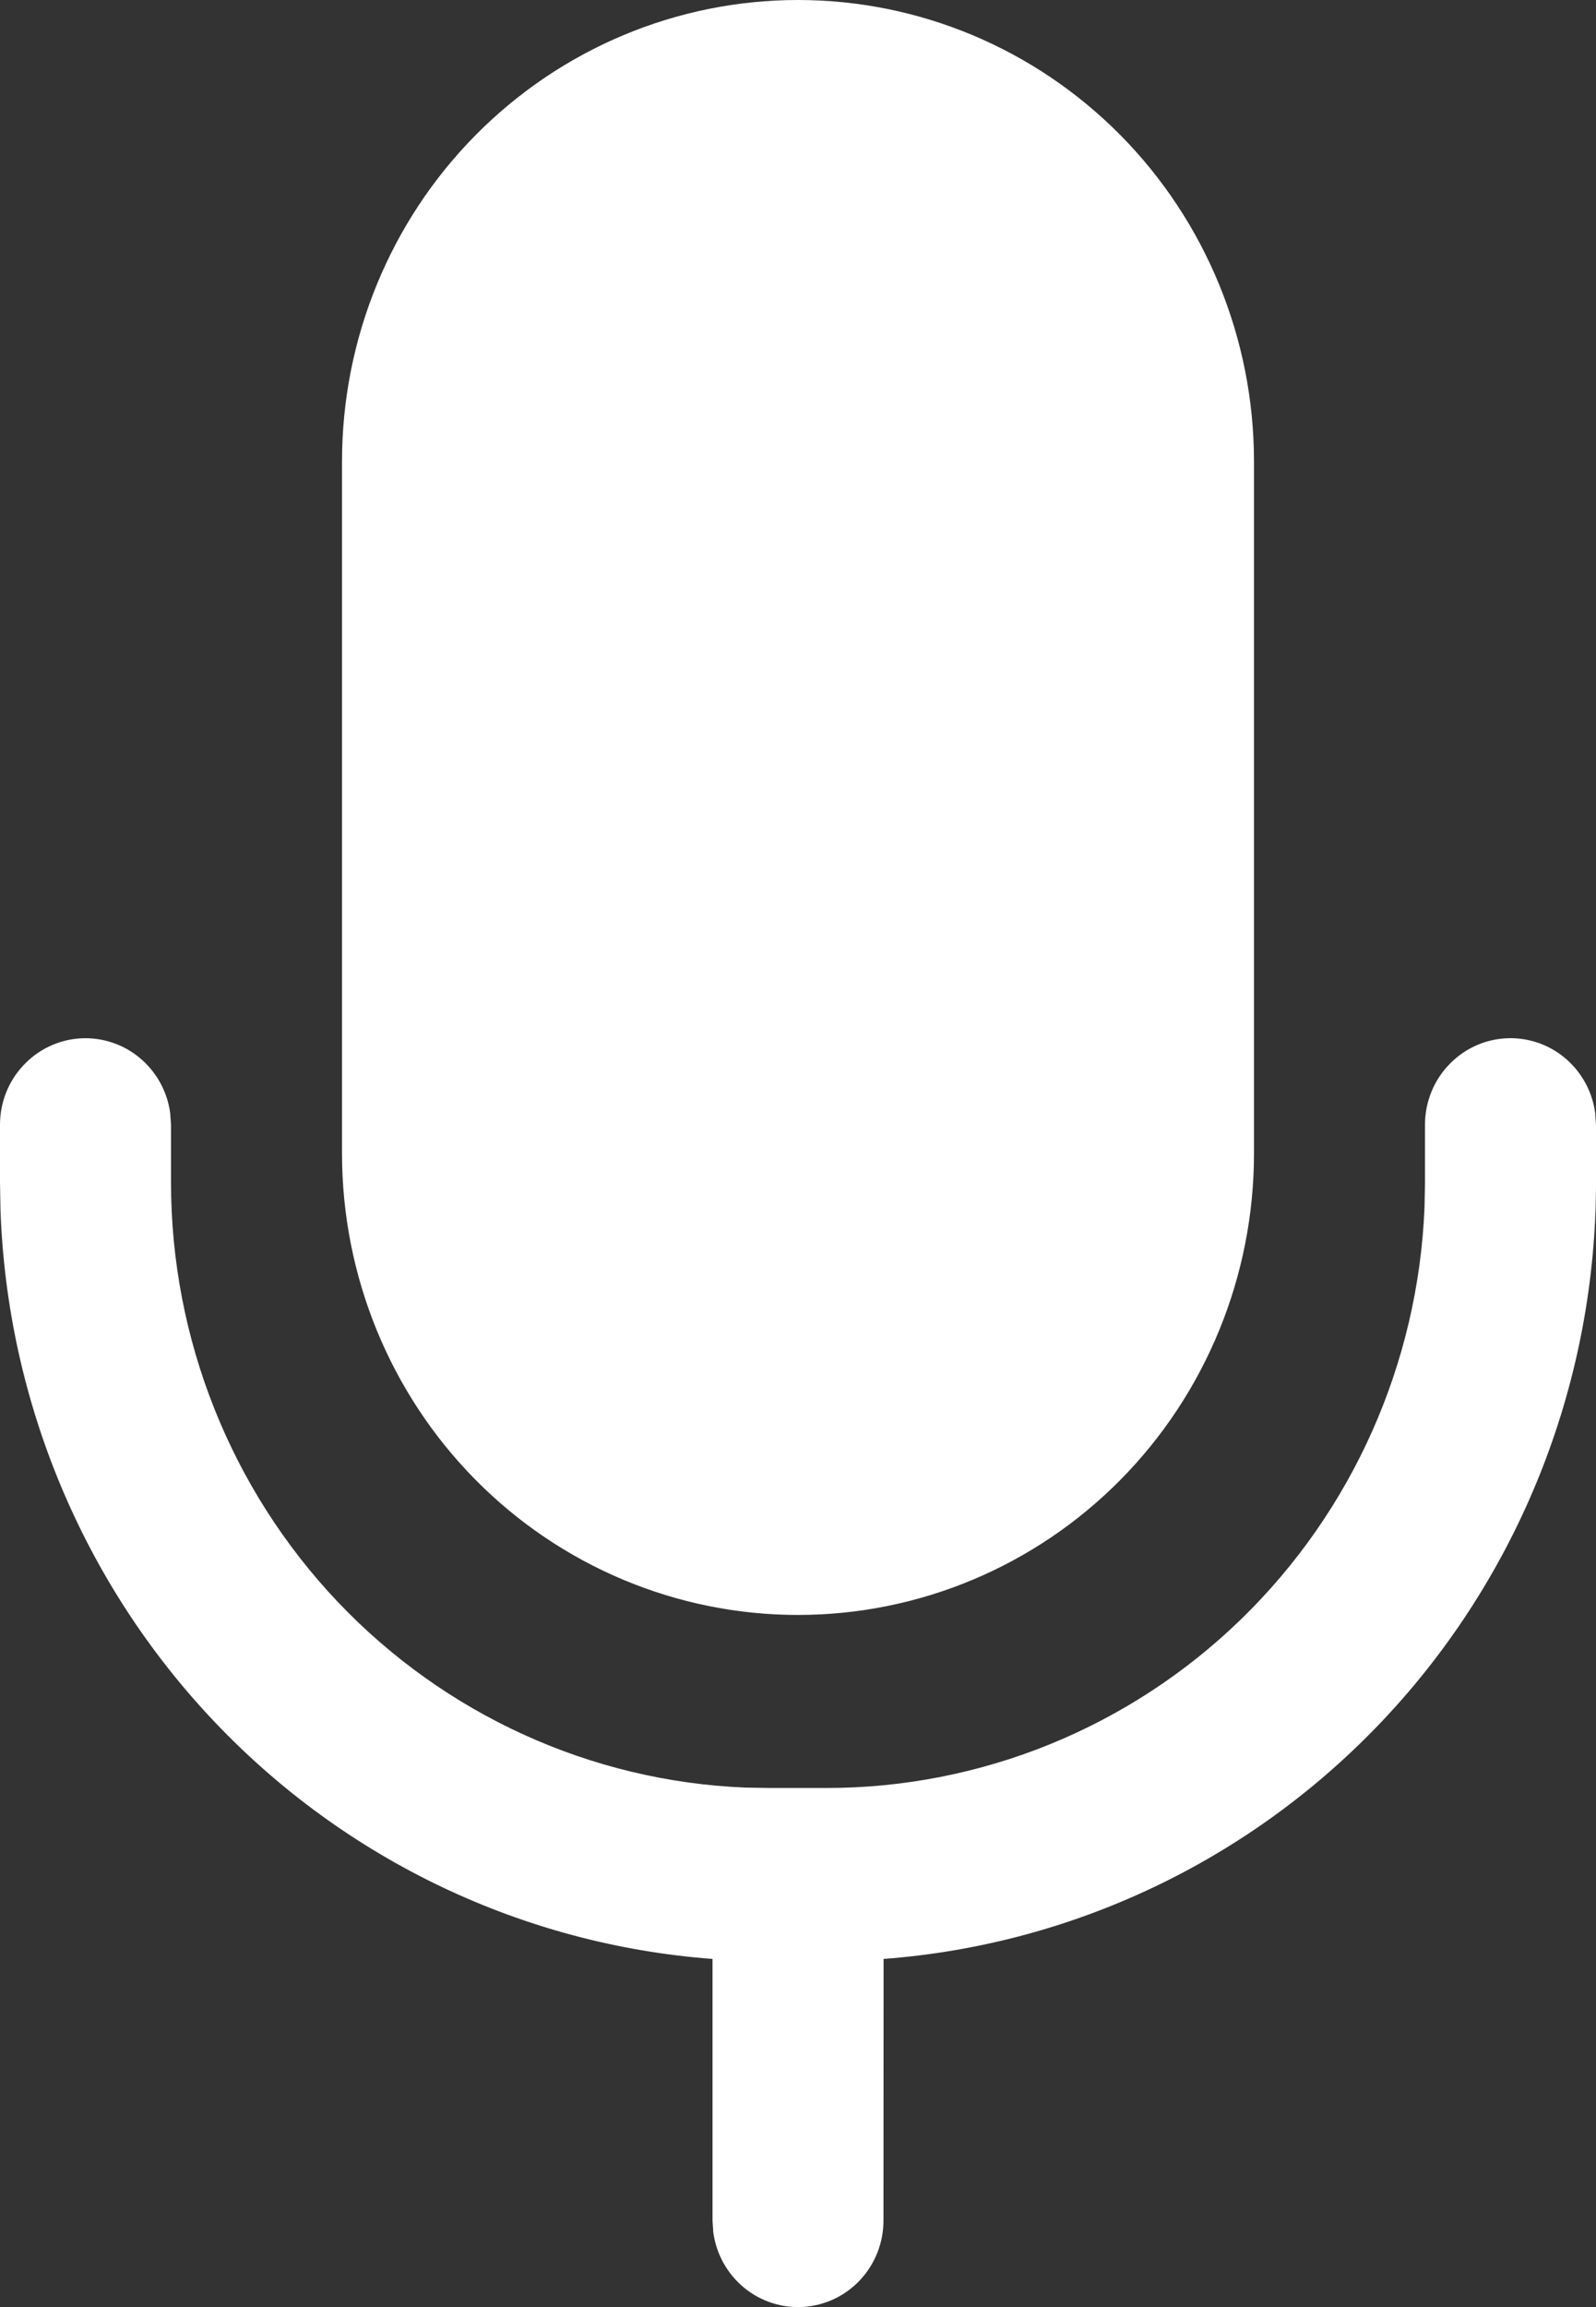 <svg width="27" height="39" viewBox="0 0 27 39" fill="none" xmlns="http://www.w3.org/2000/svg">
<rect x="0" y="0" width="27" height="39" fill="#333333" stroke="none"/>
<path d="M25.554 17.55C25.903 17.55 26.241 17.678 26.504 17.91C26.768 18.143 26.939 18.464 26.986 18.814L27 19.013V19.988C27 23.31 25.758 26.509 23.523 28.944C21.288 31.379 18.225 32.869 14.948 33.115L14.946 37.538C14.946 37.908 14.807 38.265 14.557 38.536C14.307 38.807 13.964 38.971 13.599 38.997C13.233 39.022 12.871 38.906 12.587 38.672C12.303 38.438 12.117 38.104 12.067 37.737L12.054 37.538V33.115C8.855 32.875 5.857 31.45 3.634 29.112C1.411 26.774 0.12 23.689 0.008 20.448L0 19.988V19.013C0 18.642 0.139 18.285 0.39 18.015C0.64 17.744 0.982 17.579 1.348 17.554C1.713 17.529 2.075 17.645 2.359 17.879C2.643 18.113 2.829 18.447 2.879 18.814L2.893 19.013V19.988C2.893 22.63 3.903 25.17 5.712 27.077C7.522 28.983 9.99 30.109 12.601 30.218L13.018 30.225H13.982C16.596 30.226 19.108 29.204 20.993 27.375C22.879 25.545 23.992 23.049 24.099 20.409L24.107 19.988V19.013C24.107 18.625 24.259 18.253 24.531 17.979C24.802 17.704 25.17 17.55 25.554 17.55V17.55ZM13.5 0C15.546 0 17.508 0.822 18.955 2.285C20.401 3.747 21.214 5.731 21.214 7.8V19.5C21.214 21.569 20.401 23.553 18.955 25.016C17.508 26.479 15.546 27.3 13.5 27.3C11.454 27.3 9.492 26.479 8.045 25.016C6.598 23.553 5.786 21.569 5.786 19.5V7.8C5.786 5.731 6.598 3.747 8.045 2.285C9.492 0.822 11.454 0 13.5 0V0Z" fill="white"/>
</svg>
